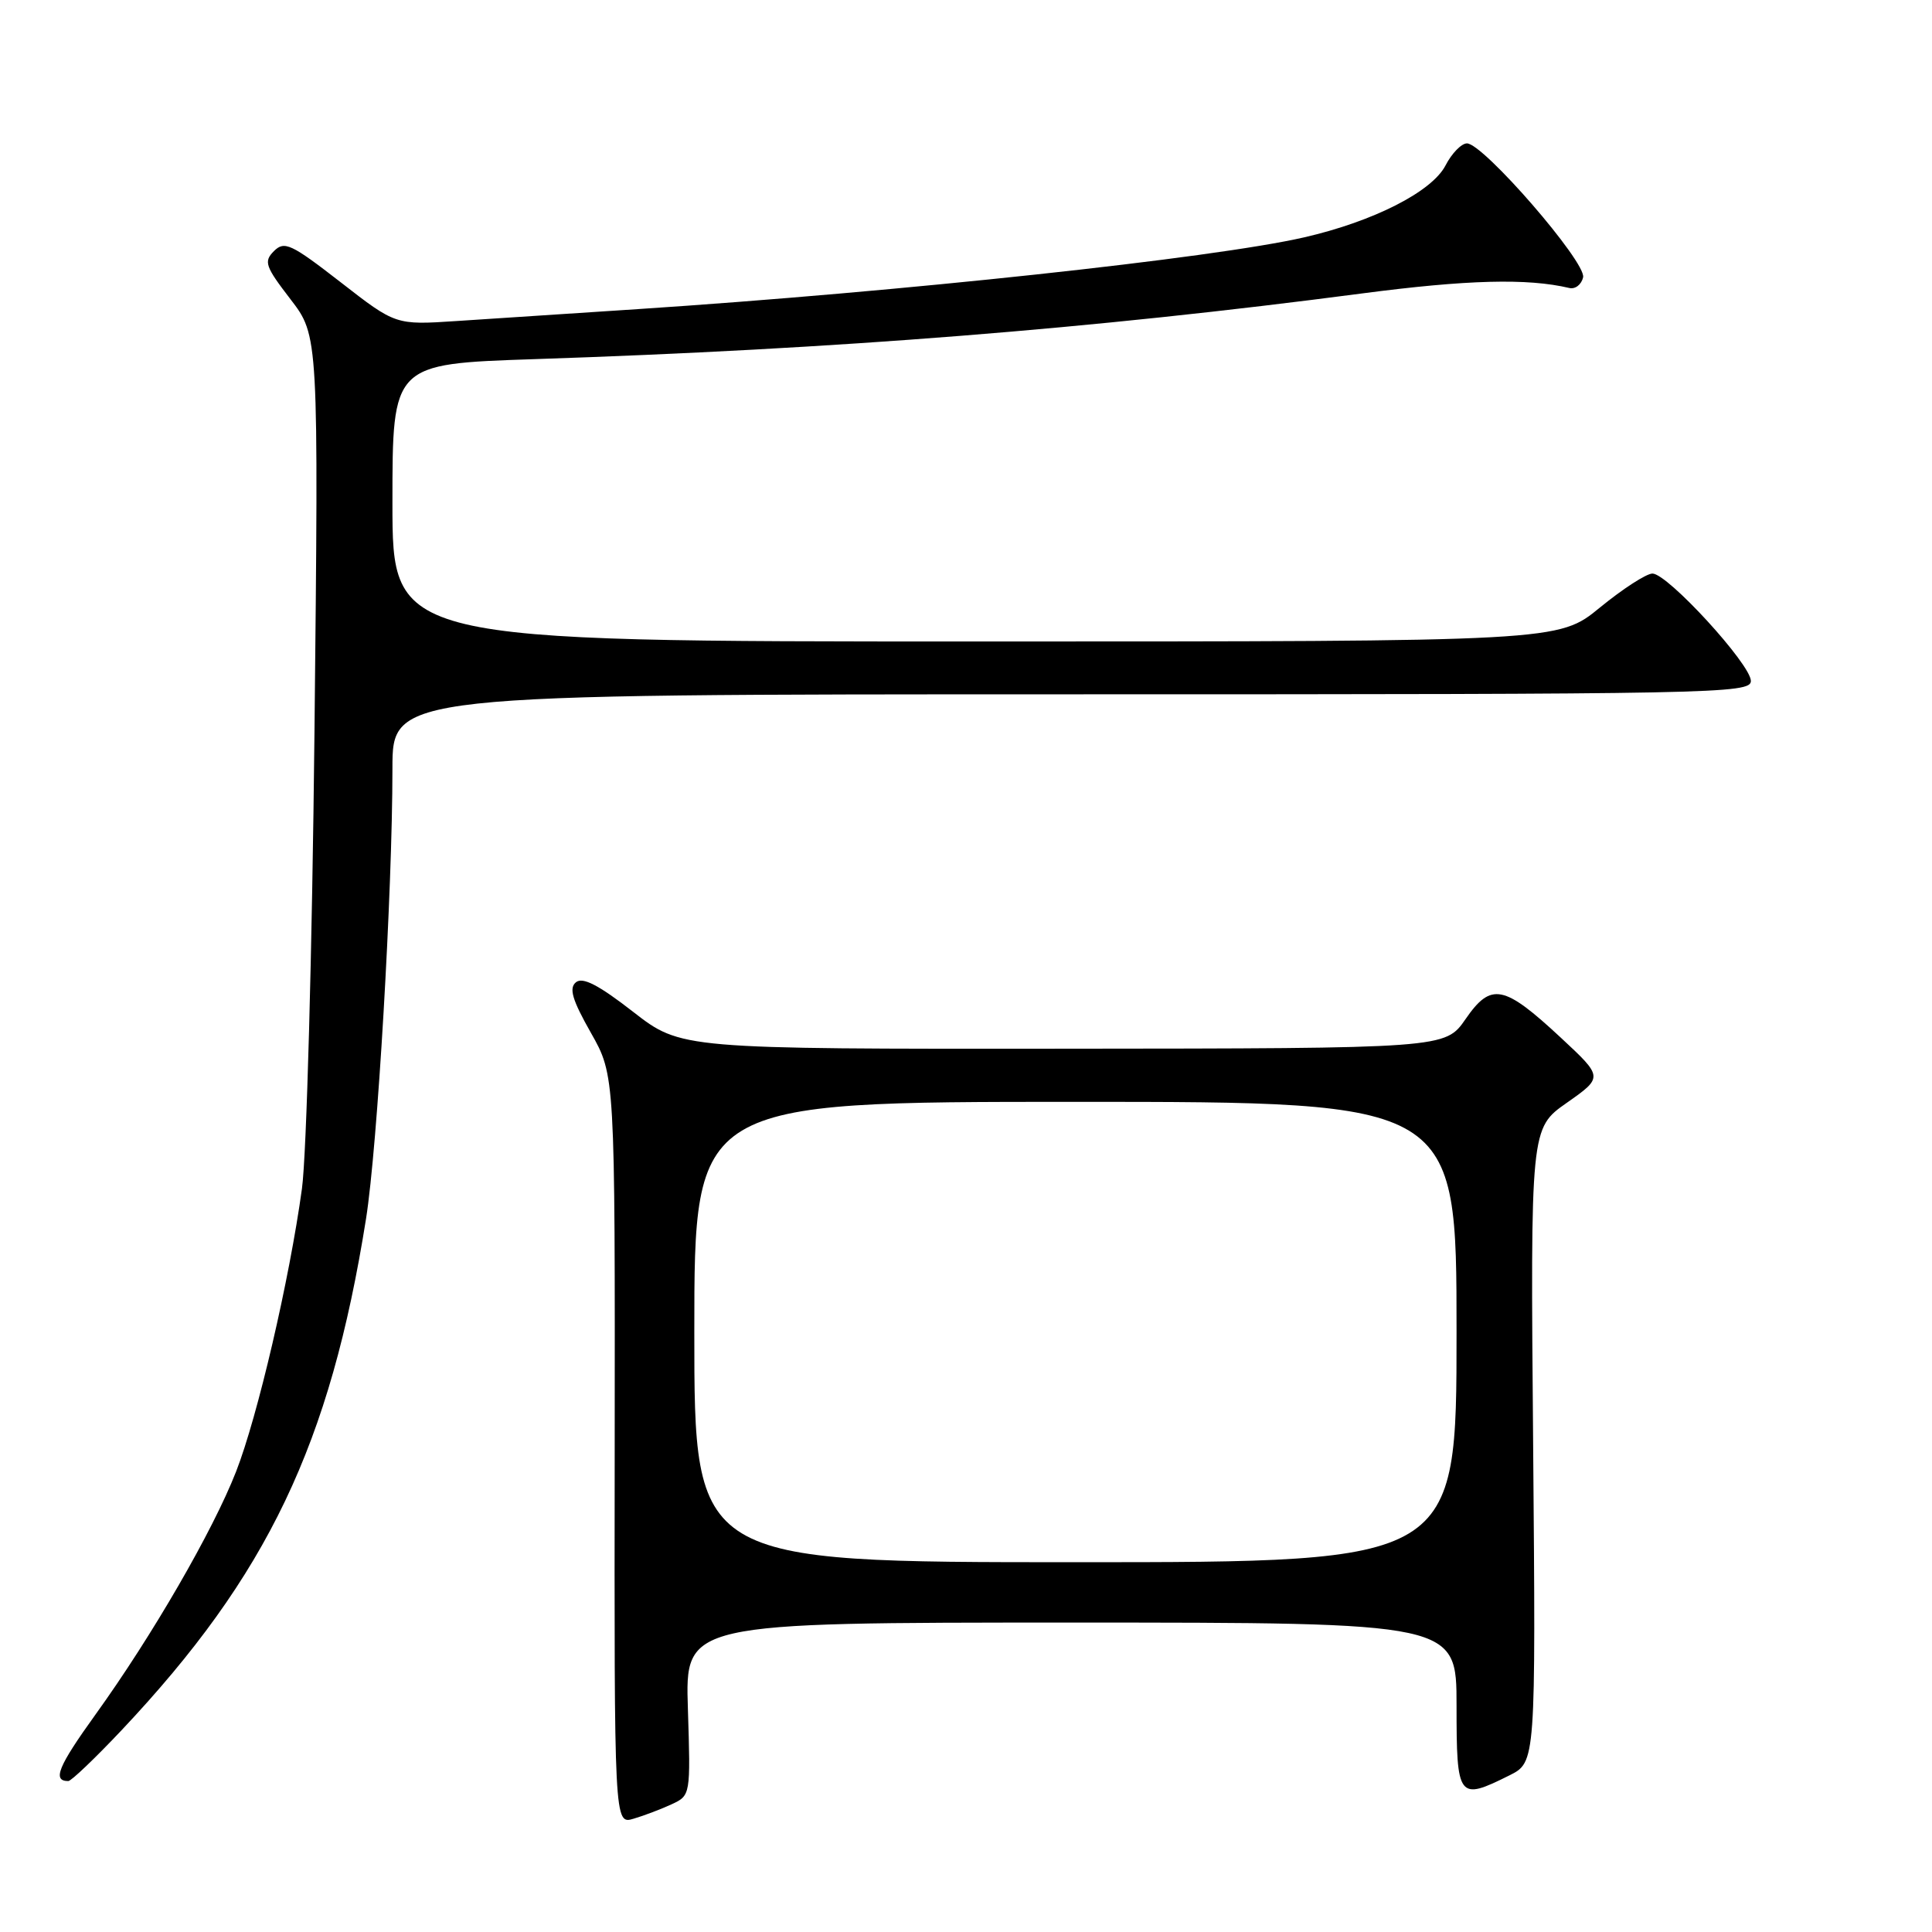 <?xml version="1.0" encoding="UTF-8" standalone="no"?>
<!DOCTYPE svg PUBLIC "-//W3C//DTD SVG 1.1//EN" "http://www.w3.org/Graphics/SVG/1.1/DTD/svg11.dtd" >
<svg xmlns="http://www.w3.org/2000/svg" xmlns:xlink="http://www.w3.org/1999/xlink" version="1.1" viewBox="0 0 256 256">
 <g >
 <path fill="currentColor"
d=" M 89.01 239.07 C 91.50 237.91 91.51 237.85 91.15 226.45 C 90.78 215.00 90.78 215.00 141.89 215.00 C 193.00 215.00 193.00 215.00 193.00 226.00 C 193.00 238.34 193.22 238.63 200.00 235.25 C 203.50 233.50 203.50 233.50 203.15 191.50 C 202.79 149.50 202.79 149.50 207.62 146.12 C 212.44 142.73 212.44 142.73 206.83 137.51 C 199.25 130.46 197.58 130.13 194.19 135.04 C 191.50 138.92 191.50 138.92 140.87 138.96 C 90.24 139.00 90.24 139.00 83.89 134.07 C 79.30 130.50 77.20 129.42 76.31 130.16 C 75.37 130.94 75.82 132.48 78.29 136.84 C 81.50 142.50 81.50 142.50 81.45 192.12 C 81.39 241.75 81.39 241.75 83.95 240.99 C 85.35 240.58 87.63 239.71 89.01 239.07 Z  M 16.13 229.24 C 35.46 208.72 43.75 191.37 48.50 161.50 C 50.02 151.93 52.00 118.23 52.00 101.85 C 52.00 92.00 52.00 92.00 142.00 92.00 C 227.40 92.00 232.00 91.91 232.00 90.23 C 232.00 88.04 220.97 76.00 218.96 76.00 C 218.15 76.00 215.02 78.03 212.00 80.50 C 206.51 85.00 206.51 85.00 129.26 85.00 C 52.00 85.00 52.00 85.00 52.00 66.61 C 52.00 48.22 52.00 48.22 70.75 47.59 C 111.11 46.25 144.60 43.59 180.50 38.88 C 194.38 37.06 202.40 36.85 207.94 38.16 C 208.73 38.35 209.55 37.71 209.77 36.74 C 210.20 34.75 196.55 19.00 194.38 19.00 C 193.65 19.00 192.37 20.31 191.54 21.92 C 189.74 25.40 182.00 29.34 172.81 31.45 C 160.77 34.21 119.33 38.67 84.50 40.96 C 75.70 41.53 64.88 42.24 60.47 42.54 C 52.43 43.07 52.43 43.07 45.14 37.40 C 38.57 32.30 37.69 31.89 36.30 33.27 C 34.92 34.66 35.14 35.29 38.49 39.65 C 42.22 44.50 42.22 44.50 41.67 97.00 C 41.36 126.15 40.62 153.06 40.01 157.50 C 38.35 169.60 34.13 187.71 31.28 195.00 C 28.20 202.87 20.16 216.76 12.67 227.16 C 7.69 234.08 6.90 236.00 9.05 236.00 C 9.44 236.00 12.62 232.96 16.13 229.24 Z  M 92.00 176.50 C 92.00 146.00 92.00 146.00 142.50 146.00 C 193.00 146.00 193.00 146.00 193.00 176.50 C 193.00 207.00 193.00 207.00 142.50 207.00 C 92.00 207.00 92.00 207.00 92.00 176.50 Z "/>
</g>
</svg>